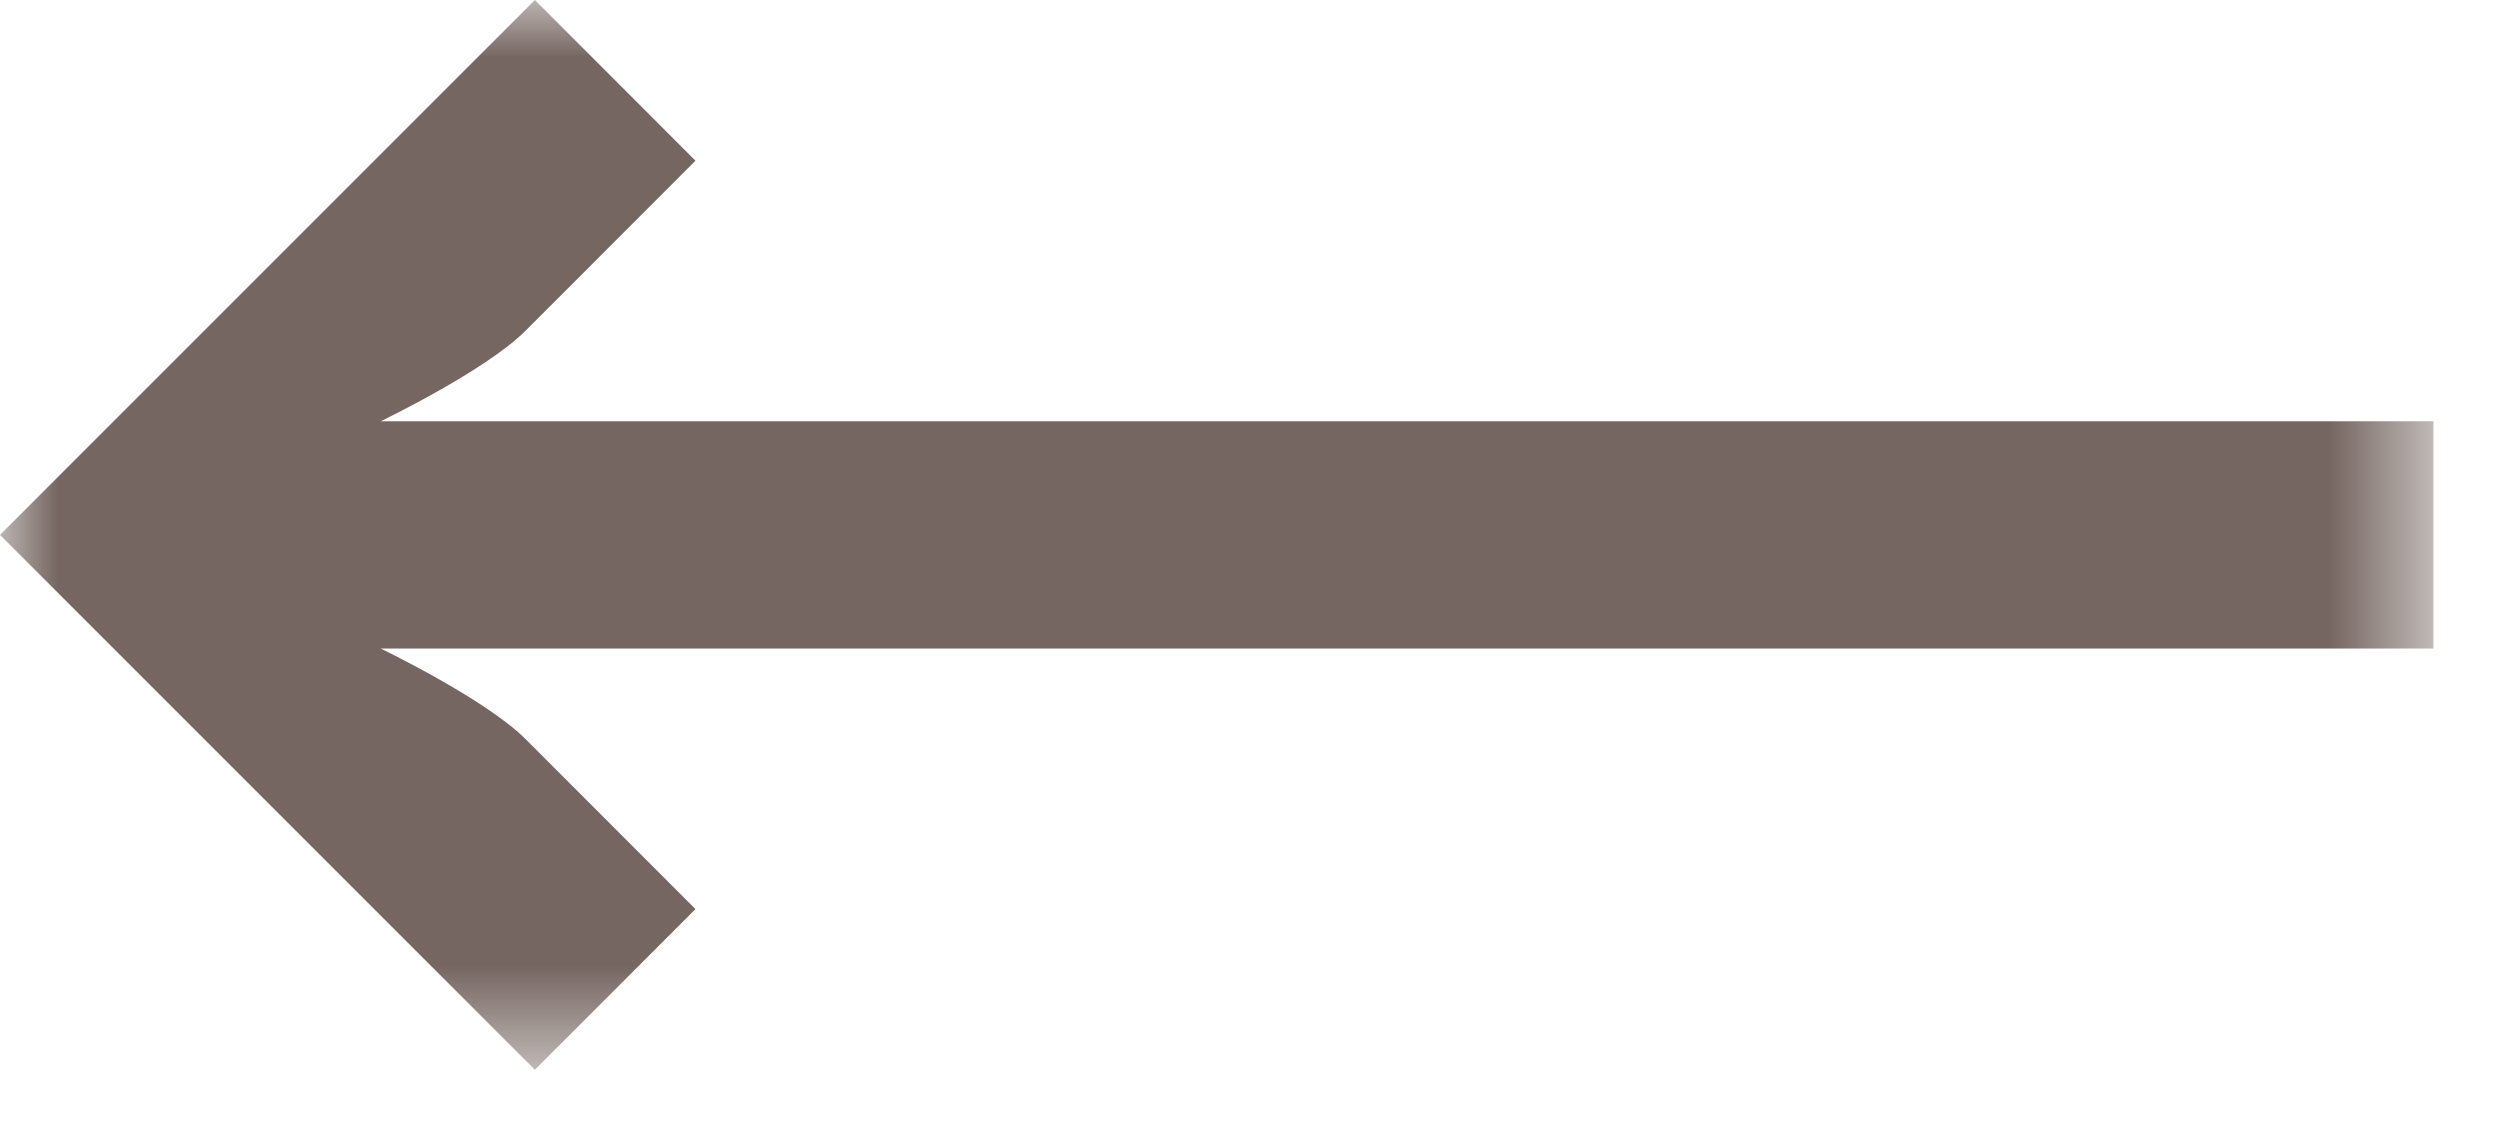 <svg width="22" height="10" viewBox="0 0 22 10" xmlns="http://www.w3.org/2000/svg" xmlns:xlink="http://www.w3.org/1999/xlink"><title>Page 1</title><defs><path id="a" d="M10.707 9.414H0V0h21.414v9.414H10.707z"/></defs><g fill="none" fill-rule="evenodd"><mask id="b" fill="#fff"><use xlink:href="#a"/></mask><path d="M3.35 3.707s.92-.442 1.273-.795L6.12 1.414 4.707 0 0 4.707l4.707 4.707L6.12 8 4.623 6.502C4.27 6.15 3.35 5.707 3.35 5.707h18.064v-2H3.35z" fill="#756661" mask="url(#b)"/></g></svg>